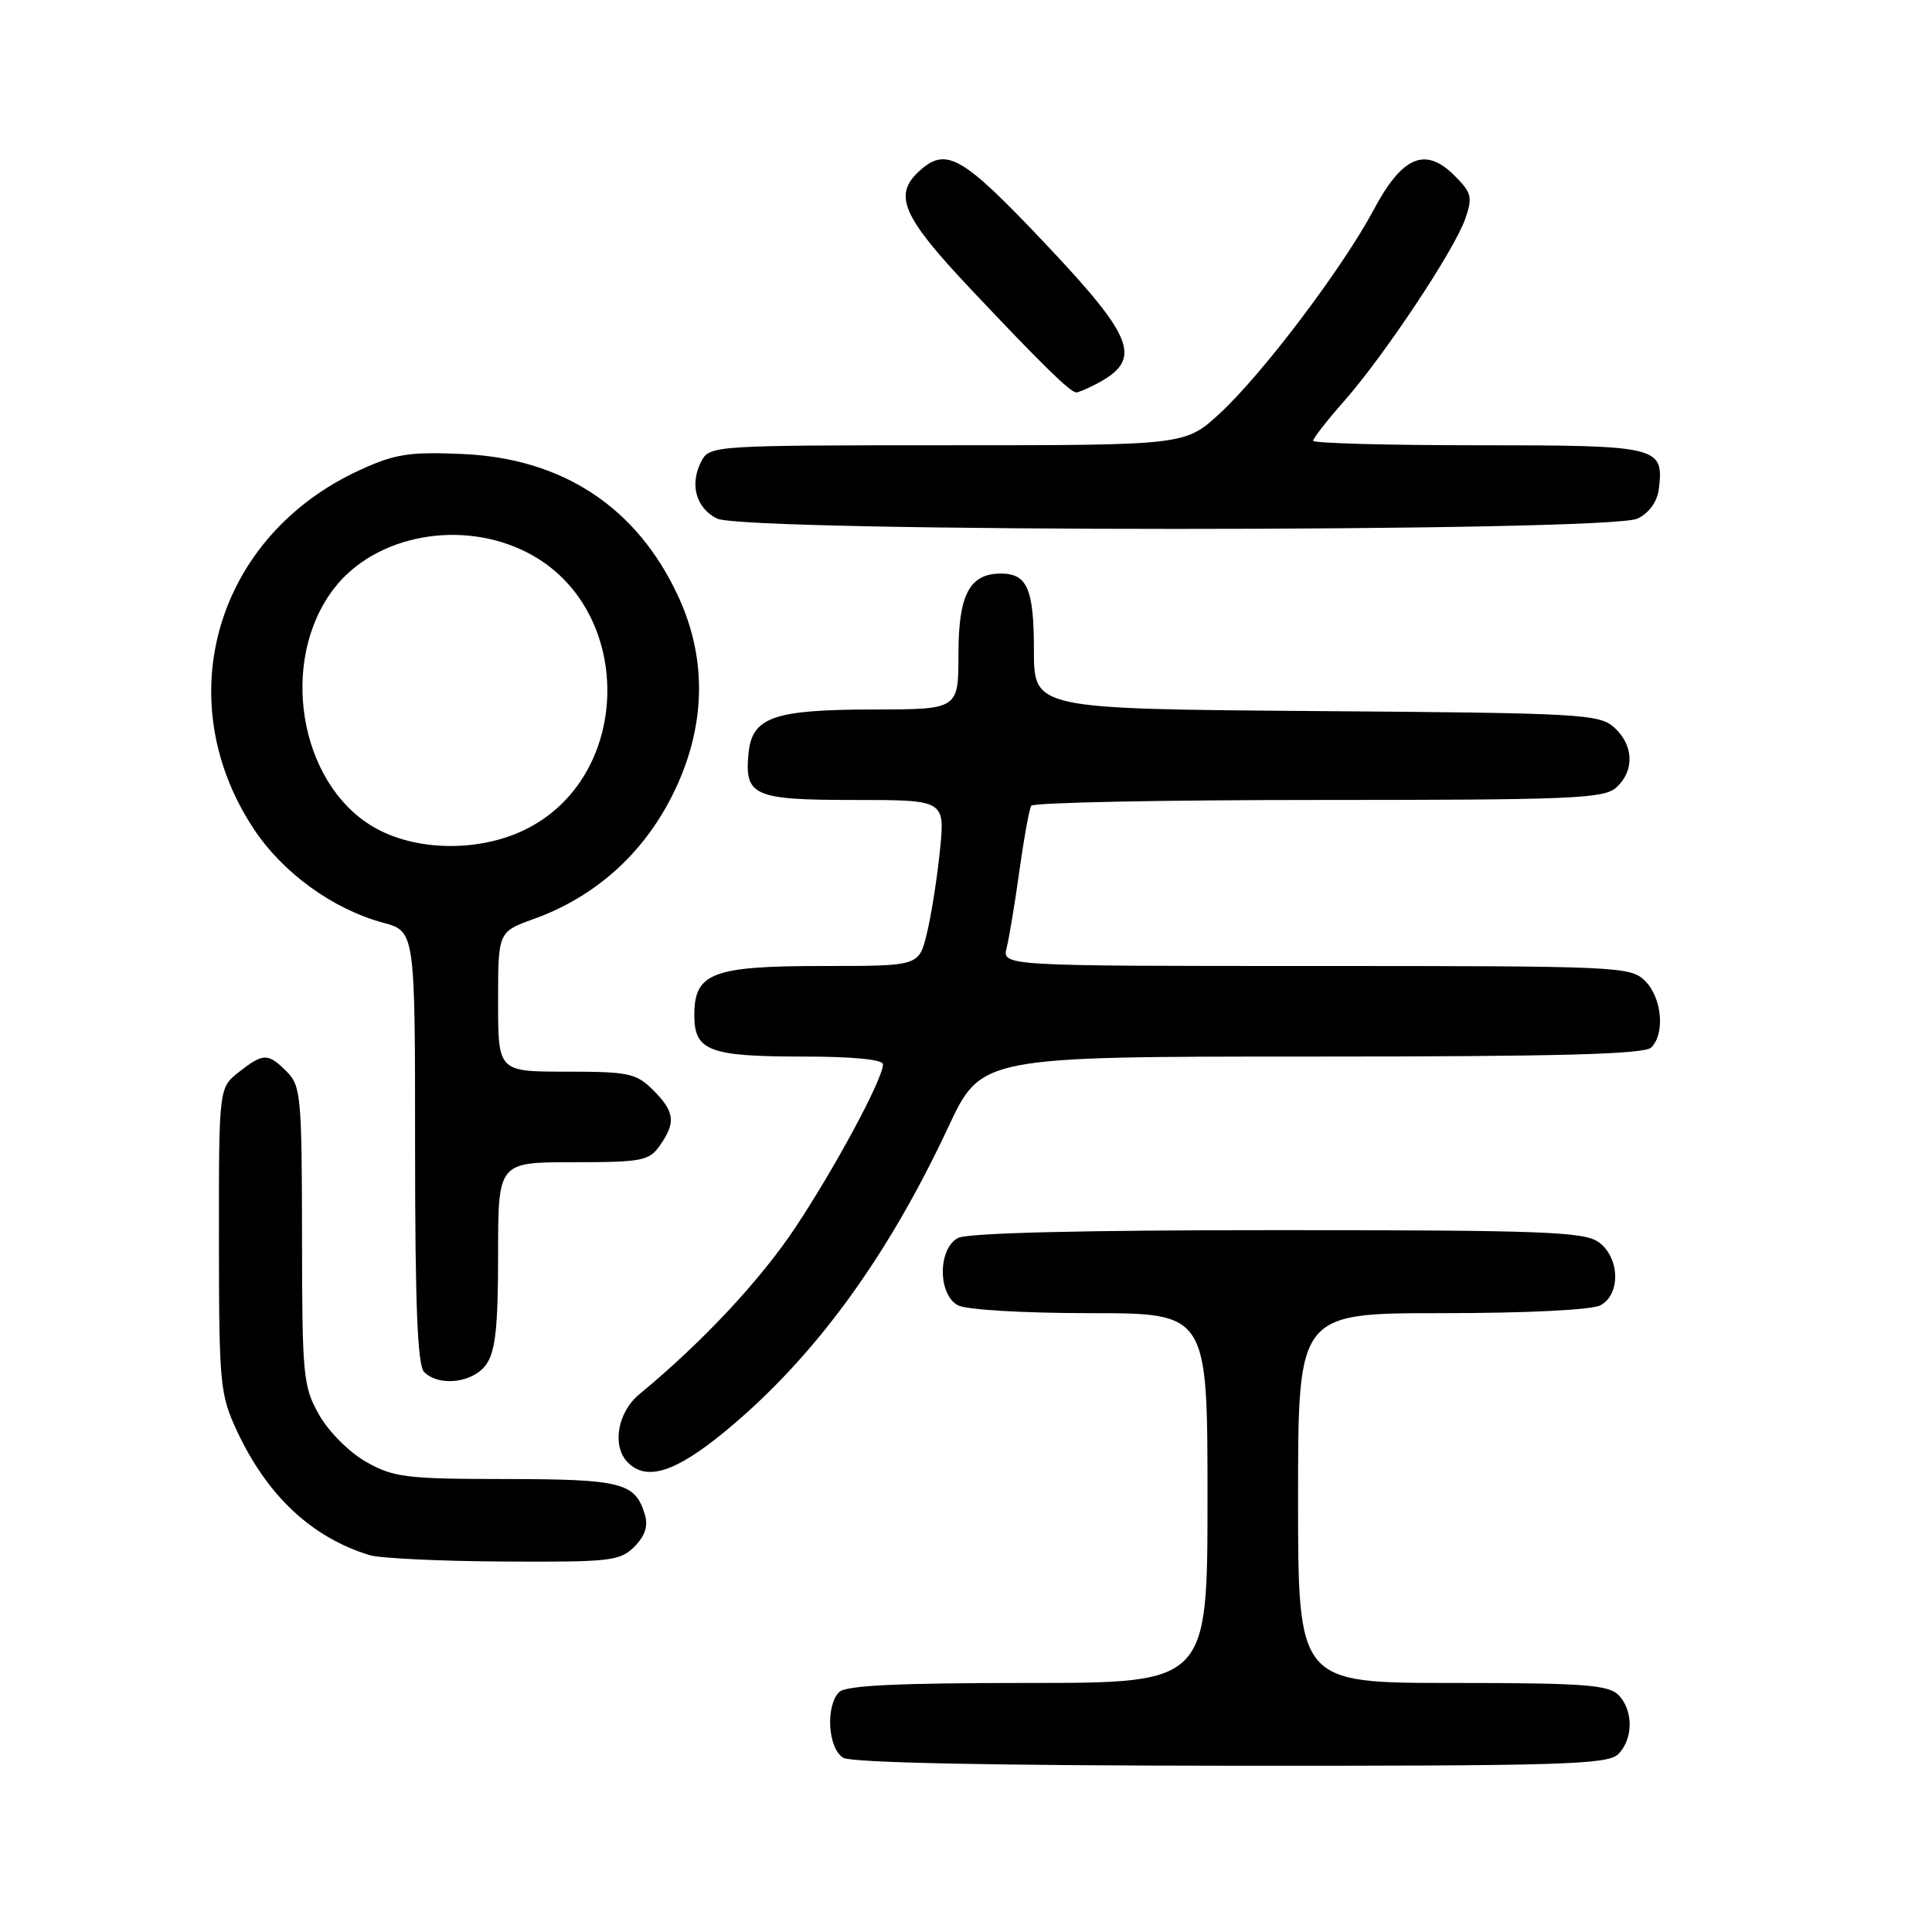 <?xml version="1.0" encoding="UTF-8" standalone="no"?>
<!DOCTYPE svg PUBLIC "-//W3C//DTD SVG 1.1//EN" "http://www.w3.org/Graphics/SVG/1.1/DTD/svg11.dtd" >
<svg xmlns="http://www.w3.org/2000/svg" xmlns:xlink="http://www.w3.org/1999/xlink" version="1.1" viewBox="0 0 256 256">
 <g >
 <path fill="currentColor"
d=" M 214.43 232.43 C 216.44 230.41 216.44 226.59 214.43 224.57 C 213.10 223.25 209.67 223.00 192.43 223.00 C 172.00 223.00 172.00 223.00 172.00 198.50 C 172.00 174.00 172.00 174.00 191.07 174.00 C 202.30 174.00 210.93 173.57 212.07 172.96 C 214.80 171.50 214.63 166.55 211.78 164.56 C 209.86 163.21 204.11 163.00 169.21 163.00 C 143.31 163.00 128.18 163.37 126.93 164.04 C 124.26 165.47 124.26 171.53 126.93 172.96 C 128.03 173.55 135.62 174.00 144.43 174.00 C 160.00 174.00 160.00 174.00 160.00 198.50 C 160.00 223.00 160.00 223.00 136.20 223.00 C 119.02 223.00 112.07 223.33 111.20 224.20 C 109.35 226.05 109.71 231.73 111.75 232.92 C 112.87 233.57 131.30 233.95 163.18 233.97 C 207.03 234.00 213.04 233.82 214.43 232.43 Z  M 84.05 204.95 C 85.47 203.53 85.90 202.21 85.45 200.70 C 84.19 196.46 82.39 196.00 67.06 195.98 C 53.81 195.97 52.14 195.76 48.52 193.71 C 46.29 192.45 43.55 189.71 42.29 187.48 C 40.16 183.73 40.03 182.38 40.02 163.75 C 40.00 145.35 39.86 143.86 38.00 142.00 C 35.50 139.50 34.90 139.51 31.63 142.07 C 29.00 144.15 29.00 144.15 29.01 164.32 C 29.02 183.41 29.15 184.77 31.38 189.57 C 35.40 198.20 41.30 203.72 48.99 206.07 C 50.37 206.48 58.36 206.87 66.75 206.91 C 80.86 206.99 82.15 206.85 84.05 204.95 Z  M 96.11 189.64 C 107.80 180.00 117.51 166.75 125.63 149.39 C 130.02 140.00 130.02 140.00 173.81 140.00 C 206.54 140.00 217.90 139.70 218.80 138.80 C 220.65 136.95 220.22 132.22 218.00 130.00 C 216.06 128.06 214.67 128.00 174.39 128.00 C 132.78 128.00 132.78 128.00 133.39 125.58 C 133.72 124.25 134.49 119.64 135.08 115.35 C 135.68 111.05 136.38 107.19 136.64 106.77 C 136.91 106.34 154.04 106.00 174.73 106.00 C 208.33 106.00 212.54 105.82 214.17 104.35 C 216.60 102.14 216.49 98.75 213.90 96.40 C 211.92 94.61 209.54 94.48 174.40 94.22 C 137.00 93.93 137.00 93.93 137.00 86.17 C 137.00 78.05 136.12 76.00 132.63 76.00 C 128.48 76.00 127.00 78.79 127.00 86.65 C 127.00 94.00 127.00 94.00 115.75 94.01 C 102.45 94.03 99.65 95.02 99.18 99.84 C 98.64 105.47 99.85 106.00 113.24 106.00 C 125.23 106.00 125.23 106.00 124.54 112.75 C 124.16 116.46 123.38 121.41 122.80 123.75 C 121.76 128.00 121.76 128.00 109.10 128.00 C 94.37 128.00 92.00 128.90 92.00 134.52 C 92.00 139.25 93.96 140.00 106.43 140.00 C 113.01 140.00 117.00 140.39 117.00 141.03 C 117.00 142.92 110.84 154.41 105.49 162.50 C 100.82 169.57 93.09 177.84 84.72 184.74 C 81.80 187.15 81.05 191.65 83.20 193.80 C 85.70 196.30 89.54 195.06 96.11 189.64 Z  M 64.44 180.78 C 65.65 179.06 66.00 175.77 66.00 166.28 C 66.00 154.00 66.00 154.00 75.94 154.00 C 85.08 154.00 86.01 153.82 87.44 151.78 C 89.58 148.73 89.41 147.31 86.55 144.45 C 84.30 142.21 83.32 142.00 75.05 142.00 C 66.00 142.00 66.00 142.00 66.00 132.73 C 66.00 123.47 66.00 123.47 70.75 121.76 C 78.76 118.87 85.06 113.29 88.97 105.62 C 93.52 96.70 93.83 87.55 89.86 79.00 C 84.40 67.22 74.59 60.74 61.31 60.16 C 54.24 59.85 52.37 60.14 47.69 62.28 C 28.67 70.99 22.26 92.58 33.60 109.80 C 37.44 115.63 44.07 120.45 50.75 122.26 C 55.00 123.41 55.00 123.41 55.00 152.01 C 55.00 172.91 55.32 180.92 56.20 181.80 C 58.19 183.79 62.73 183.23 64.44 180.78 Z  M 217.00 68.71 C 218.59 67.91 219.62 66.44 219.82 64.67 C 220.46 59.17 219.75 59.00 195.88 59.00 C 183.84 59.00 174.00 58.73 174.00 58.40 C 174.00 58.08 175.84 55.71 178.10 53.15 C 183.42 47.12 192.70 33.15 194.14 29.03 C 195.15 26.13 195.01 25.55 192.73 23.27 C 188.86 19.40 185.82 20.69 182.03 27.78 C 177.93 35.48 167.29 49.56 161.62 54.79 C 157.04 59.00 157.04 59.00 125.56 59.00 C 94.83 59.00 94.04 59.05 92.97 61.05 C 91.34 64.11 92.18 67.29 95.00 68.71 C 98.63 70.54 213.37 70.54 217.00 68.71 Z  M 145.32 50.85 C 151.43 47.63 150.41 44.87 138.42 32.19 C 127.48 20.63 125.39 19.43 121.83 22.65 C 118.31 25.84 119.54 28.68 128.65 38.33 C 138.07 48.32 141.83 52.00 142.62 52.00 C 142.90 52.00 144.11 51.48 145.32 50.85 Z  M 49.34 109.49 C 39.57 103.63 36.96 87.50 44.24 78.00 C 49.75 70.81 61.35 68.71 70.09 73.33 C 83.94 80.64 83.94 102.36 70.09 109.67 C 63.84 112.98 55.03 112.90 49.34 109.49 Z "/>
</g>
</svg>